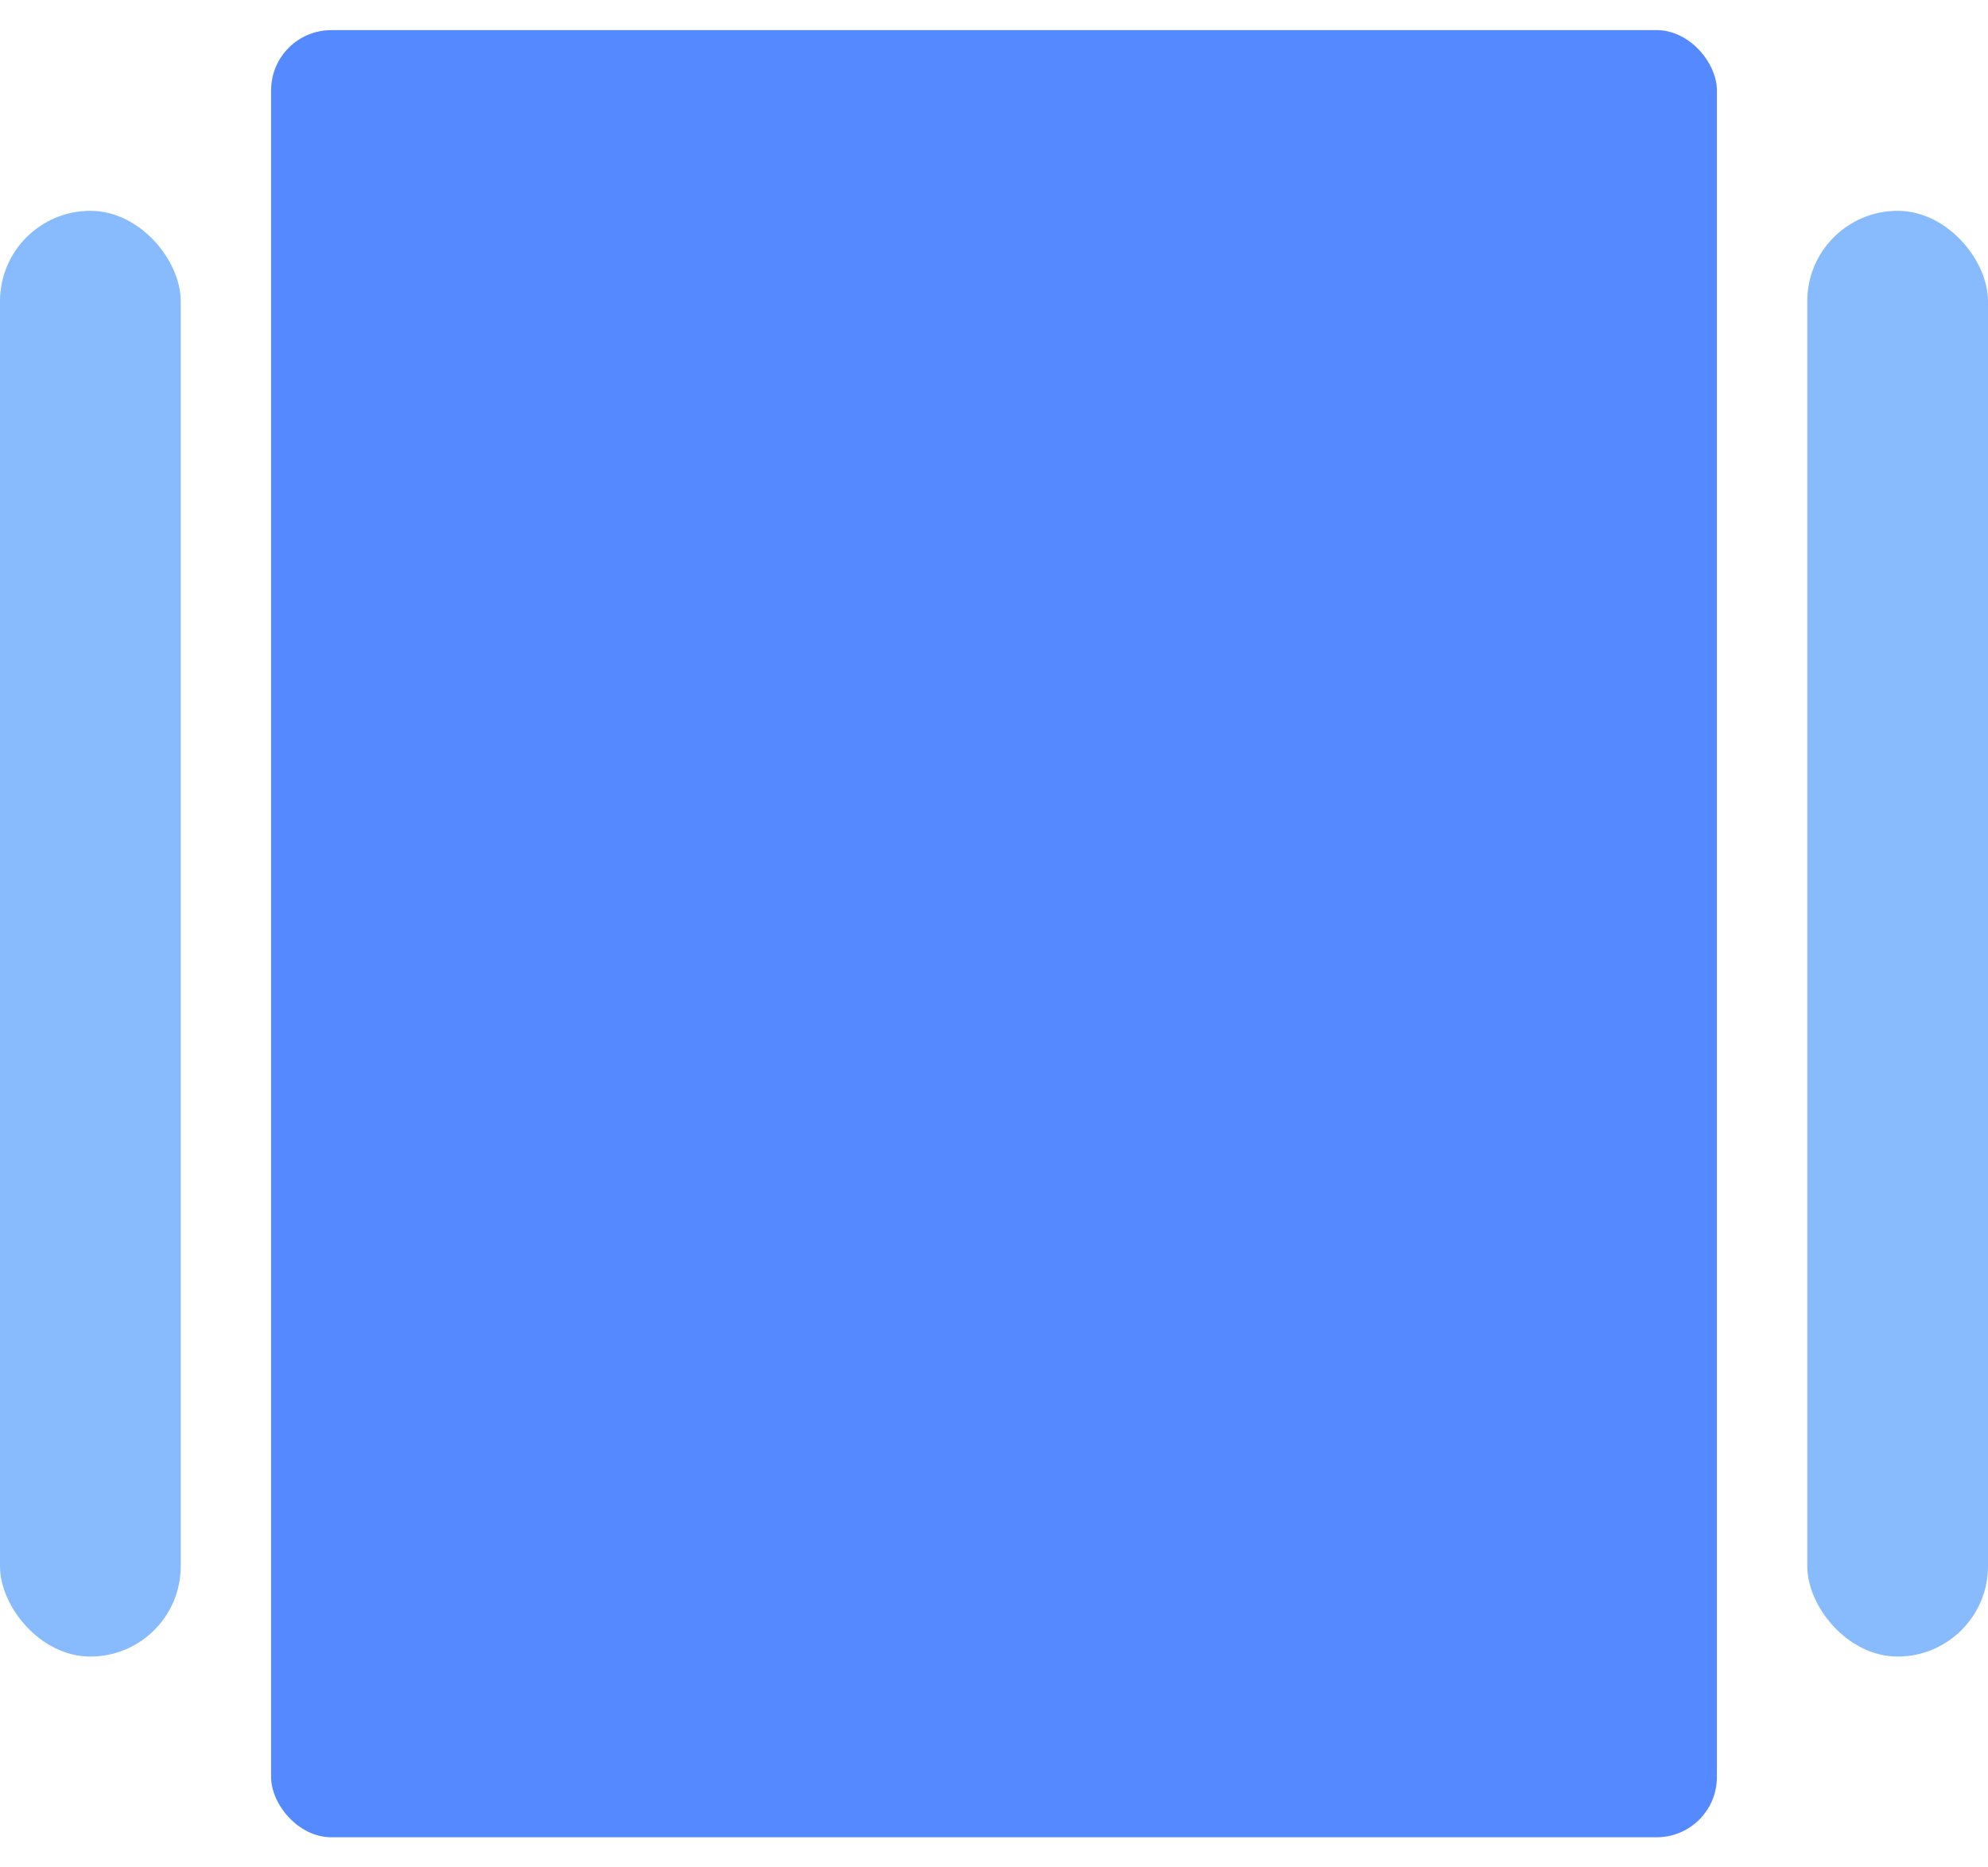 <?xml version="1.0" encoding="UTF-8"?>
<svg width="33px" height="31px" viewBox="0 0 33 31" version="1.1" xmlns="http://www.w3.org/2000/svg" xmlns:xlink="http://www.w3.org/1999/xlink">
    <defs></defs>
    <g id="Design" stroke="none" stroke-width="1" fill="none" fill-rule="evenodd">
        <g id="1.0.0-–-Homepage" transform="translate(-602, -3797)">
            <g id="How-it-works" transform="translate(0, 3002)">
                <g id="Group-2" transform="translate(570, 788)">
                    <g id="cards">
                        <g id="Icons-/-Secondary-Nav-/-Cards-/-03-Active" transform="translate(26, 0)">
                            <g id="Group-2" transform="translate(6, 7.5)">
                                <rect id="Rectangle" fill="#87BBFD" x="30" y="3" width="3" height="24" rx="1.5"></rect>
                                <rect id="Rectangle-Copy" fill="#87BBFD" x="0" y="3" width="3" height="24" rx="1.5"></rect>
                                <rect id="Rectangle-8" fill="#5589FF" x="4.5" y="0" width="24" height="30" rx="1"></rect>
                            </g>
                        </g>
                    </g>
                </g>
            </g>
        </g>
    </g>
</svg>